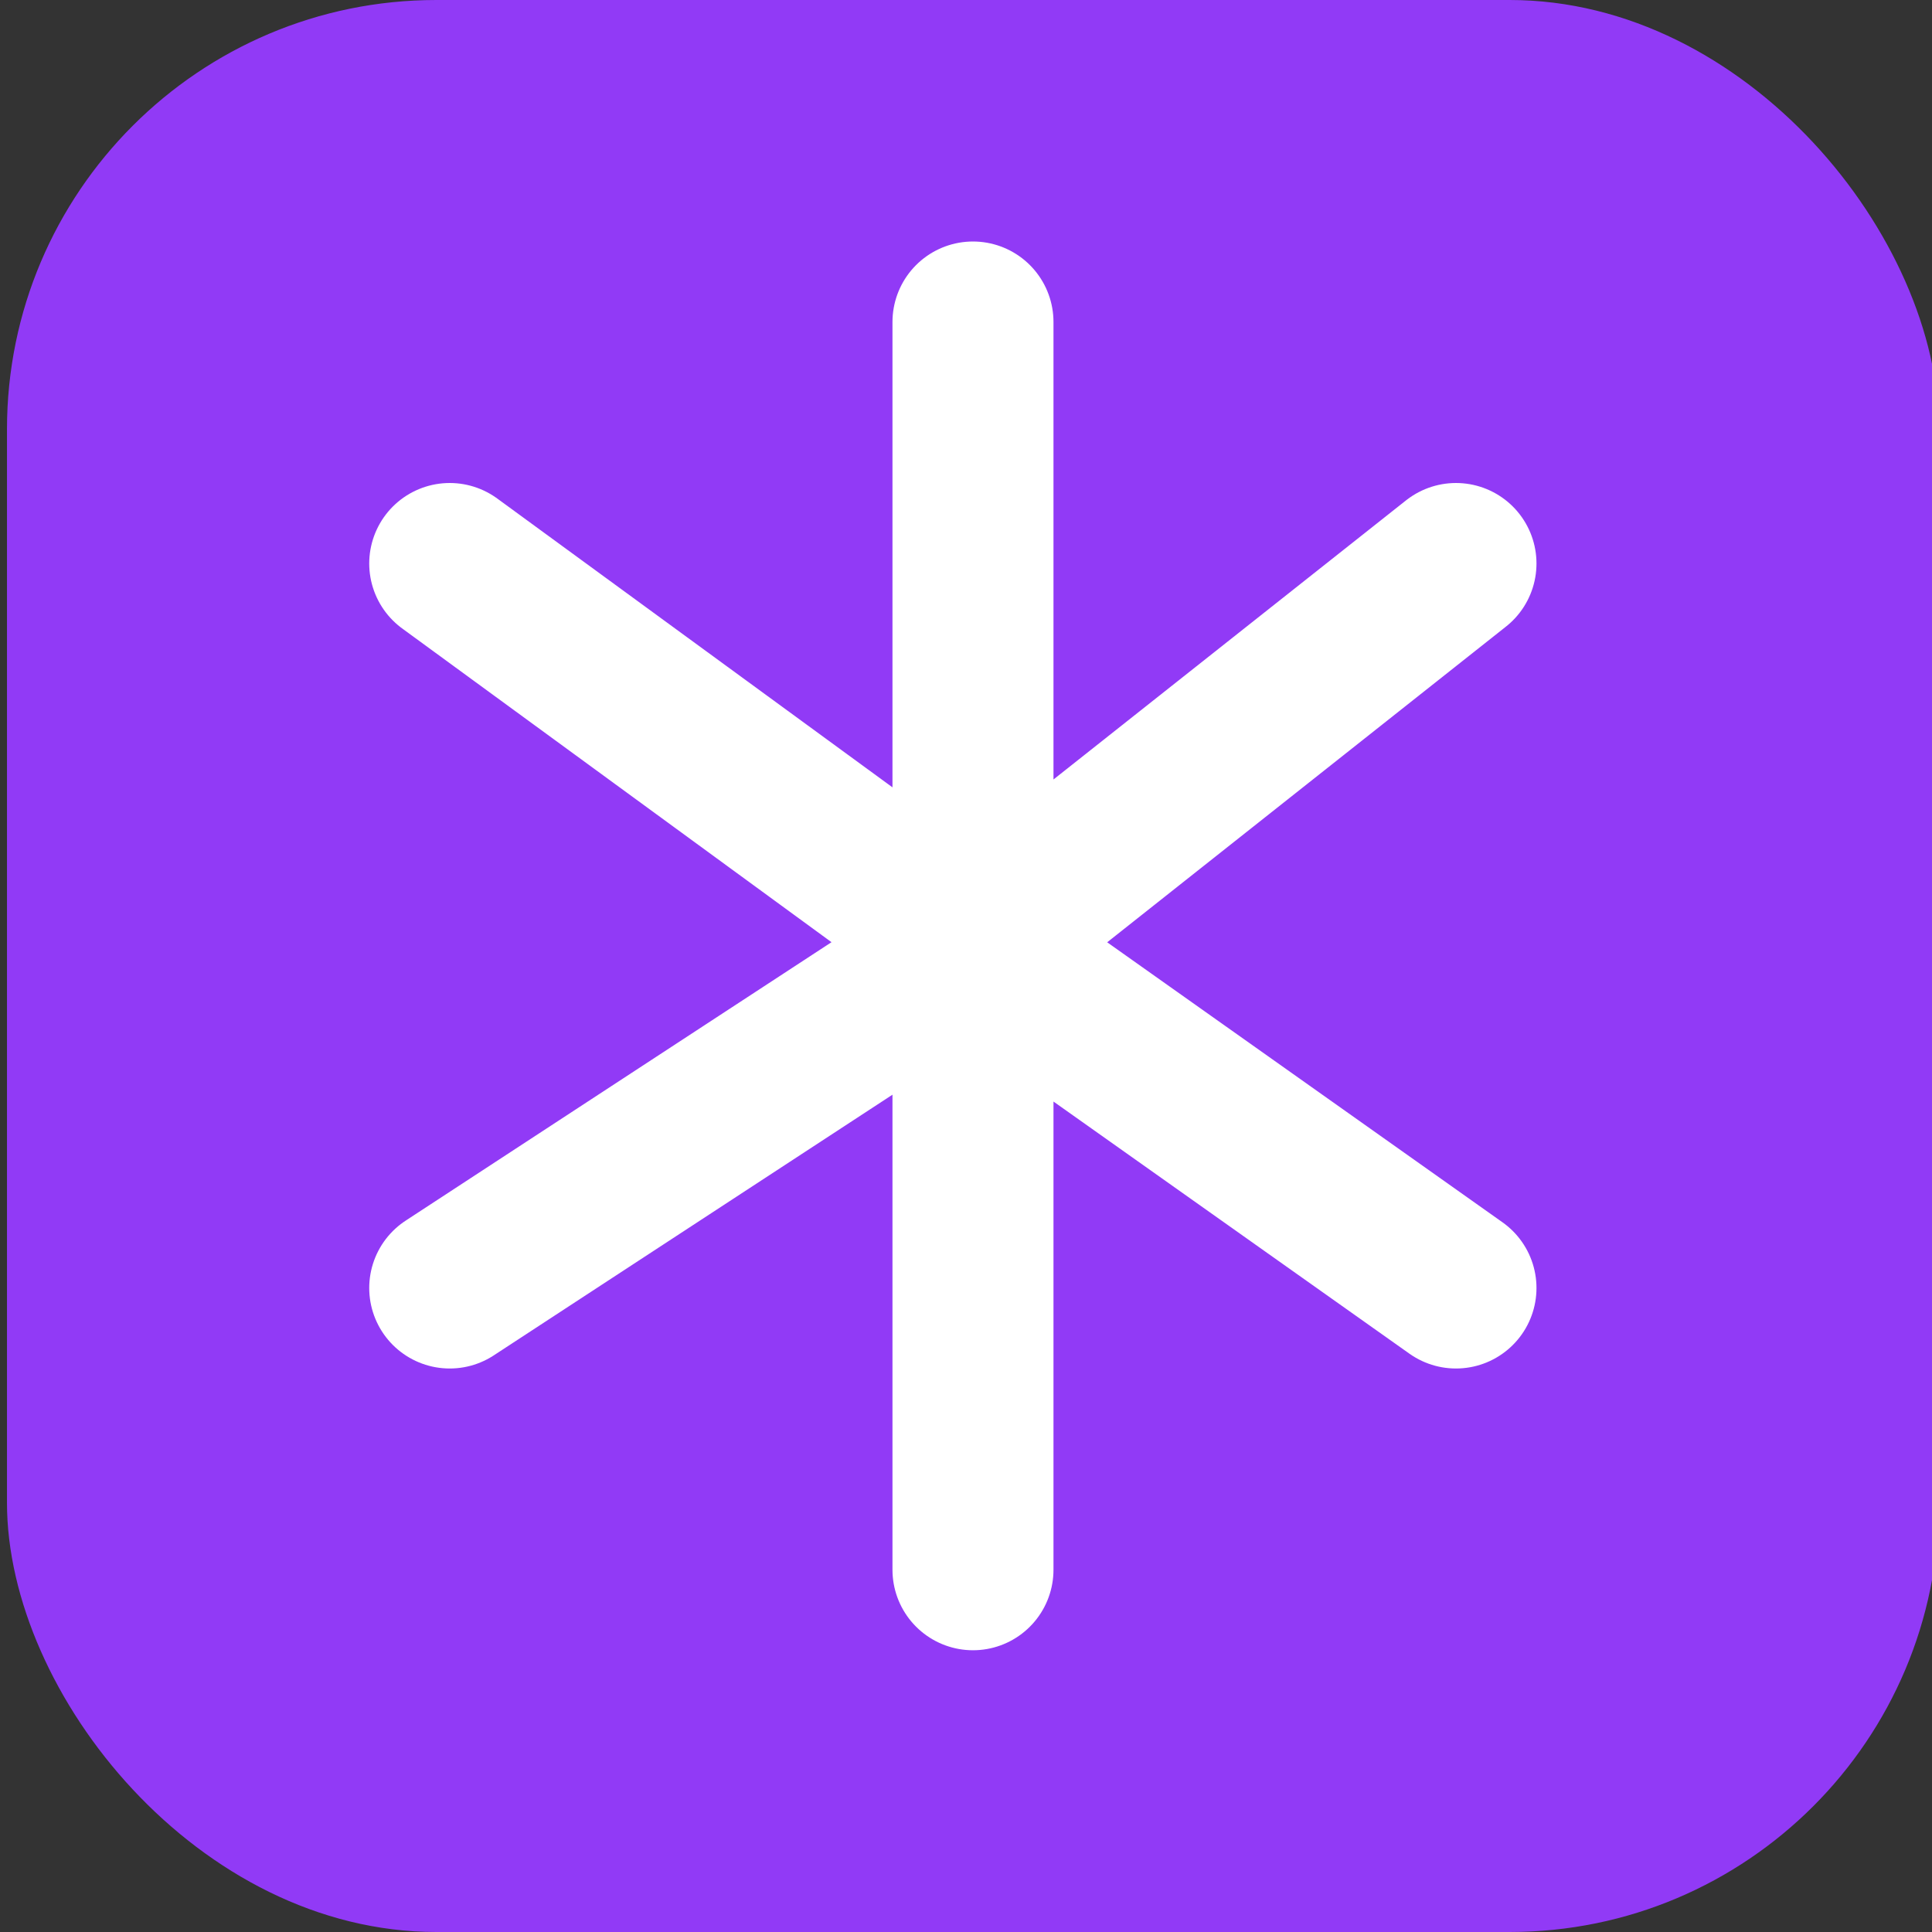 <svg width="36" height="36" viewBox="0 0 36 36" fill="none" xmlns="http://www.w3.org/2000/svg">
<rect x="0" y="0" width="36" height="36" fill="#333333" stroke="none"/>
<rect x="0.13" width="36" height="36" rx="8" fill="#913AF6"/>
<path d="M18.13 6V17.625M18.13 29.25V17.625M18.13 17.625L27.13 24M18.13 17.625L8.38 10.5M18.13 17.625L27.13 10.5M18.13 17.625L8.38 24" stroke="white" stroke-width="3" stroke-linecap="round" stroke-linejoin="round"/>
</svg>
